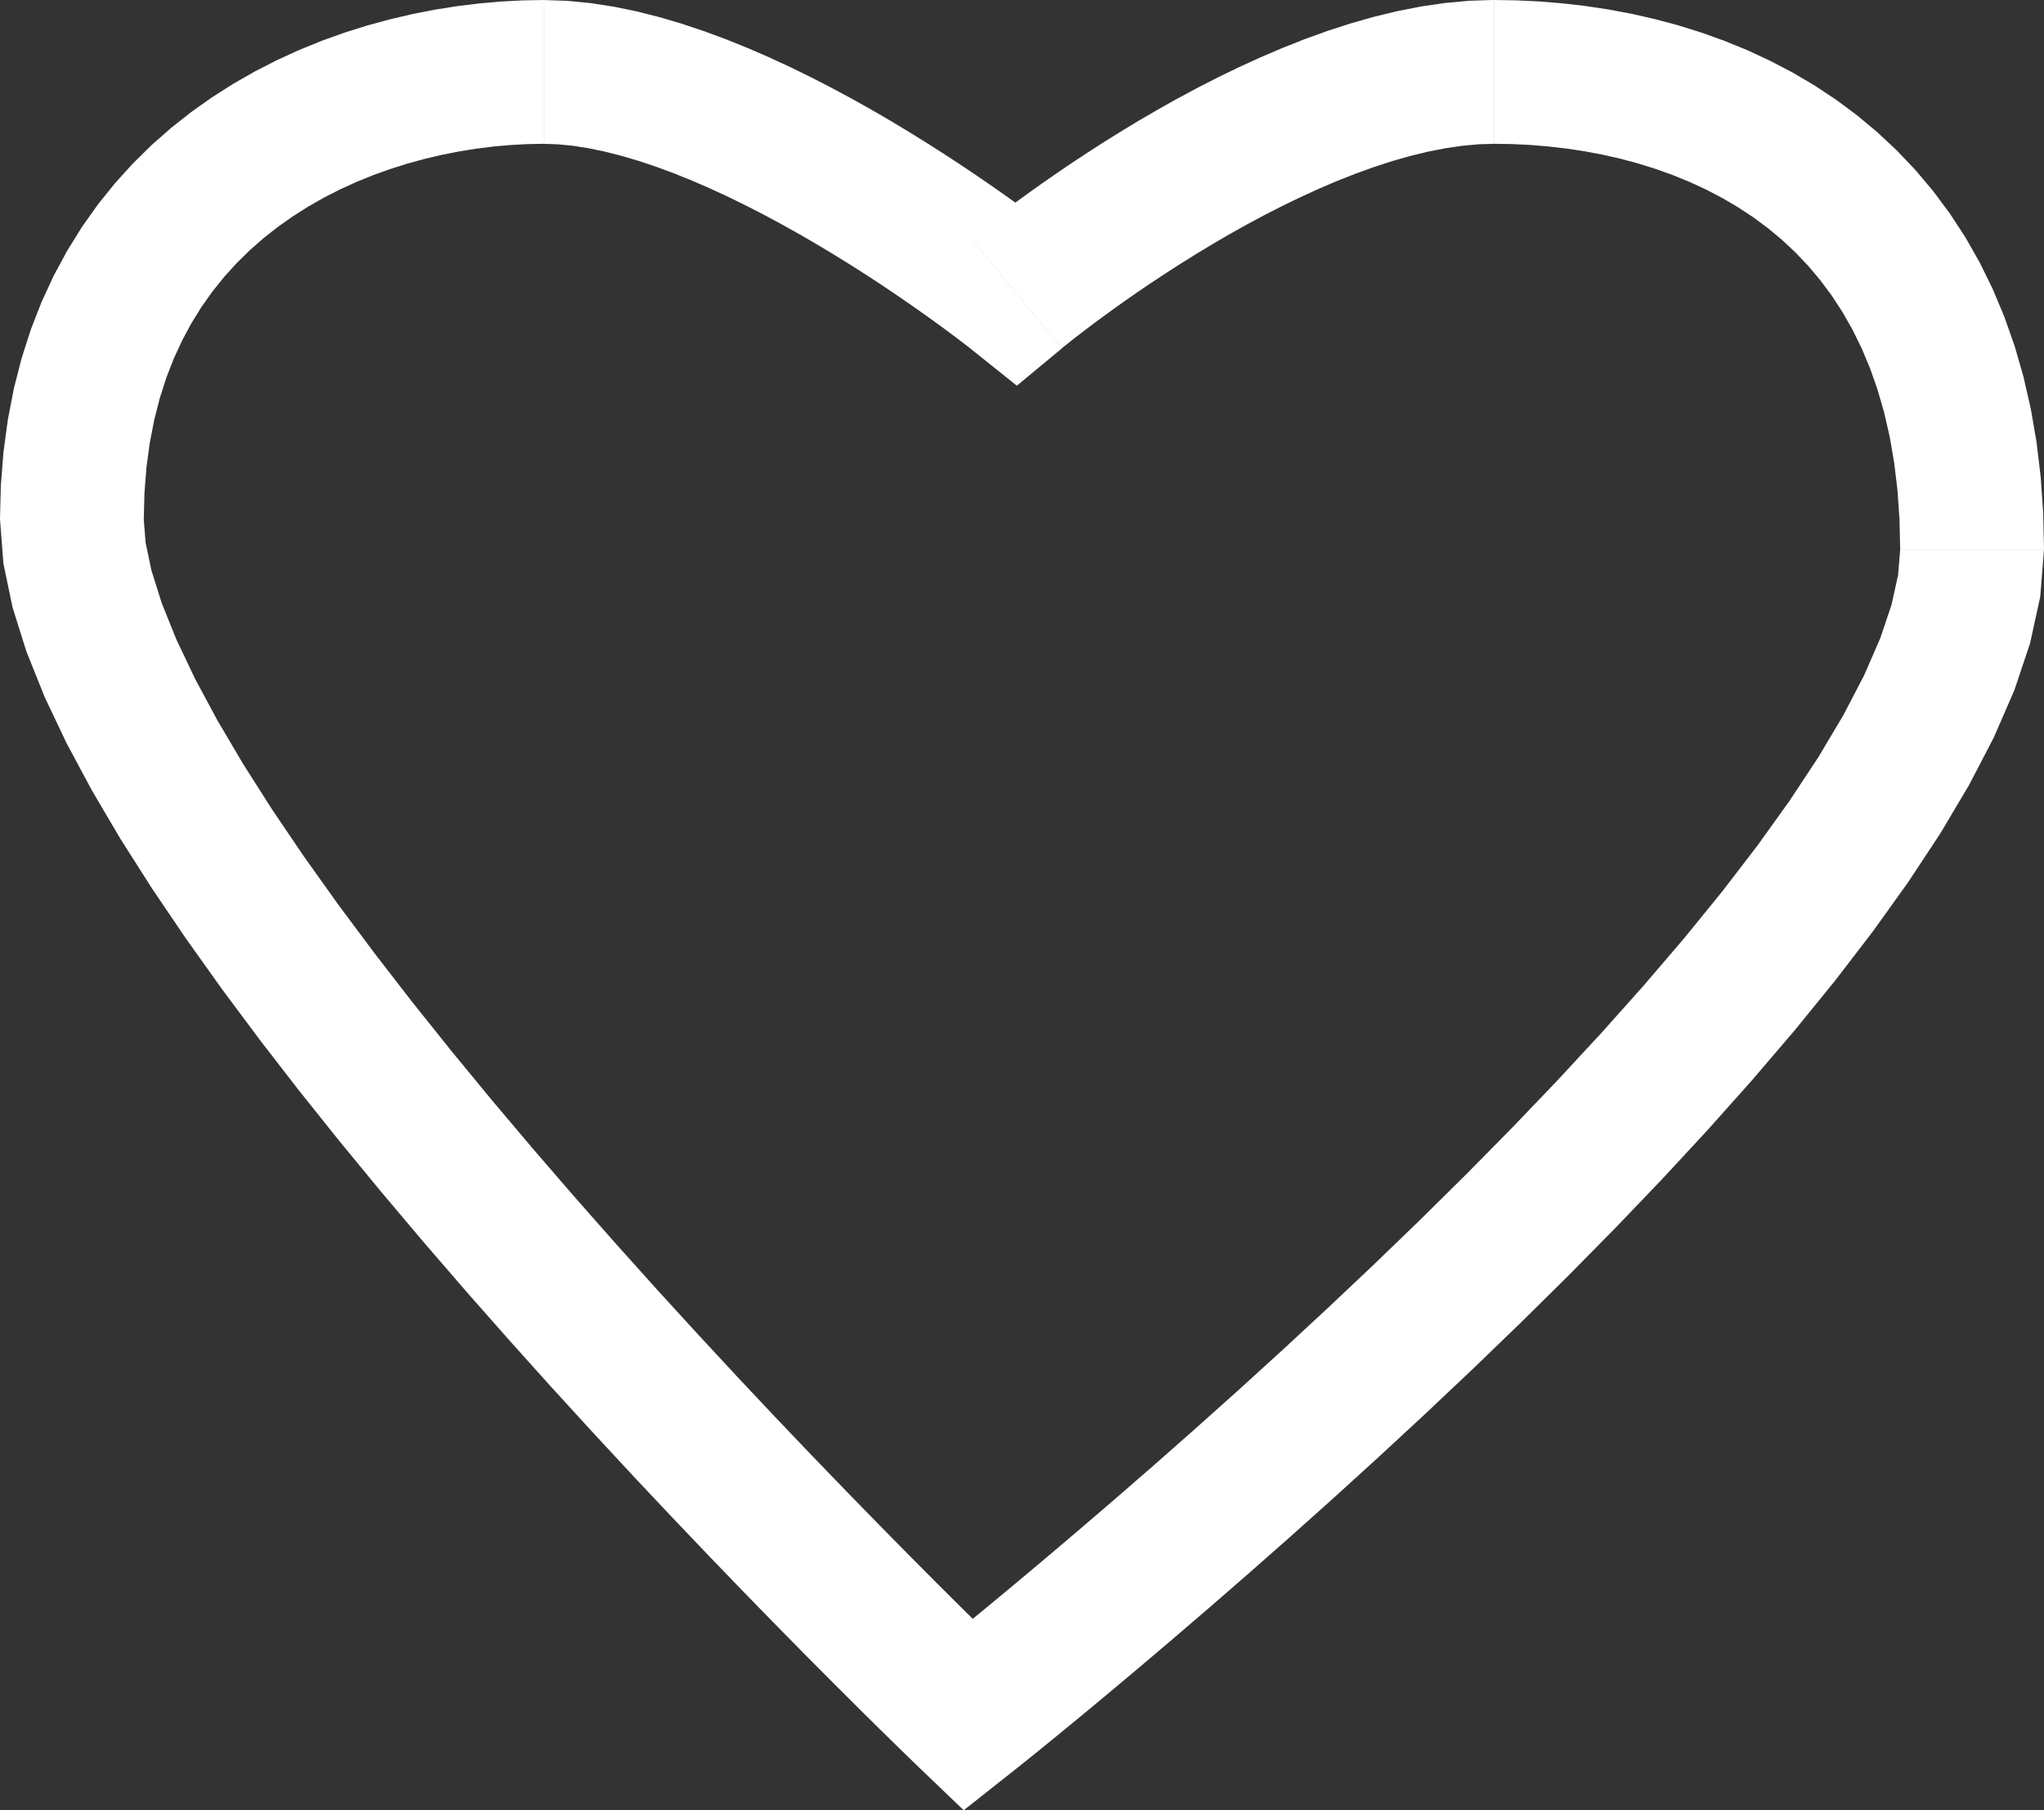 <?xml version="1.0" encoding="UTF-8"?>
<!DOCTYPE svg PUBLIC "-//W3C//DTD SVG 1.1//EN" "http://www.w3.org/Graphics/SVG/1.1/DTD/svg11.dtd">
<!-- Creator: CorelDRAW -->
<svg xmlns="http://www.w3.org/2000/svg" xml:space="preserve" width="28.461mm" height="25.208mm" version="1.1" style="shape-rendering:geometricPrecision; text-rendering:geometricPrecision; image-rendering:optimizeQuality; fill-rule:evenodd; clip-rule:evenodd"
viewBox="0 0 710.94 629.68"
 xmlns:xlink="http://www.w3.org/1999/xlink"
 xmlns:xodm="http://www.corel.com/coreldraw/odm/2003">
 <rect x="0" y="0" width="710.94" height="629.68" fill="#333333" stroke="none"/>
 <defs>
  <style type="text/css">
   <![CDATA[
    .fil0 {fill:white;fill-rule:nonzero}
   ]]>
  </style>
 </defs>
 <g id="Layer_x0020_1">
  <g>
   <path class="fil0" d="M-0 180.89l50.02 0 0 0 0.63 7.89 2.05 9.72 3.55 11.28 5.06 12.57 6.47 13.63 7.79 14.51 8.99 15.24 10.07 15.83 11.03 16.29 11.87 16.65 12.59 16.9 13.19 17.05 13.67 17.1 14.04 17.06 14.29 16.92 14.42 16.69 14.44 16.37 14.33 15.96 14.12 15.45 13.78 14.86 13.34 14.18 12.78 13.4 12.1 12.54 11.31 11.59 10.4 10.56 9.37 9.42 8.24 8.21 6.99 6.91 5.63 5.51 4.14 4.04 2.55 2.47 0.82 0.79 -34.59 36.14 -0.97 -0.93 -2.66 -2.58 -4.26 -4.15 -5.76 -5.64 -7.13 -7.05 -8.39 -8.36 -9.54 -9.59 -10.57 -10.73 -11.49 -11.78 -12.29 -12.75 -12.99 -13.63 -13.57 -14.42 -14.03 -15.13 -14.39 -15.75 -14.63 -16.29 -14.75 -16.73 -14.77 -17.1 -14.67 -17.38 -14.47 -17.58 -14.14 -17.69 -13.71 -17.73 -13.18 -17.69 -12.52 -17.57 -11.77 -17.38 -10.9 -17.13 -9.92 -16.83 -8.84 -16.48 -7.65 -16.12 -6.32 -15.76 -4.85 -15.45 -3.17 -15.24 -1.16 -15.12 0 0zm189.2 -180.89l0 50.02 0 0 -5.59 0.1 -5.74 0.3 -5.86 0.51 -5.96 0.73 -6.02 0.95 -6.06 1.19 -6.08 1.42 -6.06 1.65 -6.03 1.9 -5.97 2.14 -5.89 2.39 -5.78 2.64 -5.65 2.89 -5.5 3.14 -5.34 3.4 -5.16 3.65 -4.96 3.91 -4.75 4.18 -4.52 4.45 -4.29 4.73 -4.04 5.02 -3.78 5.32 -3.51 5.65 -3.23 5.99 -2.94 6.34 -2.62 6.72 -2.29 7.13 -1.93 7.55 -1.55 8 -1.15 8.47 -0.71 8.95 -0.24 9.46 -50.02 0 0.31 -12.06 0.92 -11.67 1.53 -11.26 2.1 -10.84 2.67 -10.43 3.21 -10.01 3.73 -9.58 4.23 -9.14 4.69 -8.7 5.13 -8.25 5.53 -7.8 5.9 -7.34 6.23 -6.88 6.53 -6.43 6.8 -5.99 7.03 -5.55 7.23 -5.12 7.4 -4.71 7.55 -4.31 7.66 -3.92 7.75 -3.54 7.82 -3.18 7.87 -2.82 7.89 -2.48 7.89 -2.15 7.86 -1.84 7.83 -1.53 7.77 -1.23 7.69 -0.94 7.6 -0.67 7.48 -0.39 7.35 -0.13 0 0zm148.22 82.66l31.95 38.49 -31.61 0.28 -0.15 -0.12 -0.7 -0.56 -1.22 -0.94 -1.71 -1.31 -2.16 -1.63 -2.62 -1.95 -3.02 -2.22 -3.41 -2.46 -3.79 -2.69 -4.14 -2.88 -4.45 -3.04 -4.75 -3.17 -5.03 -3.28 -5.27 -3.35 -5.5 -3.4 -5.7 -3.42 -5.87 -3.41 -6.02 -3.37 -6.14 -3.31 -6.23 -3.21 -6.3 -3.09 -6.34 -2.94 -6.34 -2.76 -6.31 -2.55 -6.26 -2.32 -6.17 -2.07 -6.04 -1.78 -5.87 -1.49 -5.67 -1.17 -5.42 -0.84 -5.13 -0.5 -4.82 -0.16 0 -50.02 8.12 0.27 8.09 0.79 8.03 1.24 7.98 1.64 7.92 2 7.85 2.32 7.78 2.6 7.69 2.85 7.6 3.07 7.49 3.26 7.37 3.41 7.23 3.55 7.08 3.65 6.91 3.72 6.72 3.76 6.52 3.79 6.29 3.78 6.04 3.74 5.78 3.68 5.49 3.58 5.19 3.46 4.86 3.32 4.51 3.14 4.13 2.93 3.75 2.71 3.33 2.45 2.89 2.15 2.45 1.85 1.95 1.49 1.46 1.13 0.93 0.73 0.4 0.32 -31.61 0.28zm31.95 38.49l-15.69 13.02 -15.92 -12.74 31.61 -0.28zm150.29 -121.15l0 50.02 0 0 -5.41 0.17 -5.64 0.52 -5.85 0.85 -6.03 1.18 -6.18 1.5 -6.29 1.79 -6.37 2.07 -6.43 2.32 -6.43 2.54 -6.43 2.75 -6.4 2.93 -6.34 3.07 -6.24 3.19 -6.13 3.29 -5.99 3.36 -5.82 3.39 -5.64 3.41 -5.42 3.38 -5.19 3.34 -4.94 3.26 -4.65 3.15 -4.35 3.02 -4.03 2.87 -3.68 2.67 -3.31 2.45 -2.93 2.21 -2.52 1.93 -2.08 1.62 -1.63 1.29 -1.16 0.93 -0.69 0.56 -0.1 0.09 -31.95 -38.49 0.43 -0.35 0.9 -0.73 1.42 -1.14 1.92 -1.52 2.39 -1.86 2.83 -2.17 3.26 -2.46 3.68 -2.72 4.06 -2.95 4.44 -3.15 4.8 -3.33 5.13 -3.48 5.44 -3.59 5.74 -3.69 6.02 -3.76 6.28 -3.8 6.53 -3.8 6.74 -3.78 6.96 -3.74 7.16 -3.66 7.33 -3.56 7.49 -3.42 7.64 -3.27 7.78 -3.08 7.9 -2.85 8.01 -2.6 8.12 -2.31 8.21 -1.99 8.31 -1.63 8.38 -1.22 8.45 -0.77 8.5 -0.27 0 0zm191.28 191.28l-50.02 0 0 0 -0.24 -10.69 -0.71 -10.1 -1.14 -9.53 -1.55 -8.98 -1.93 -8.45 -2.29 -7.94 -2.61 -7.44 -2.92 -6.97 -3.21 -6.53 -3.48 -6.11 -3.73 -5.72 -3.98 -5.35 -4.21 -5 -4.44 -4.67 -4.66 -4.36 -4.87 -4.05 -5.07 -3.76 -5.26 -3.48 -5.45 -3.2 -5.61 -2.94 -5.76 -2.67 -5.9 -2.41 -6.02 -2.16 -6.12 -1.91 -6.2 -1.66 -6.27 -1.42 -6.3 -1.18 -6.32 -0.95 -6.32 -0.73 -6.29 -0.51 -6.23 -0.3 -6.15 -0.09 0 -50.02 7.76 0.12 7.86 0.38 7.94 0.64 8.01 0.92 8.07 1.21 8.11 1.52 8.12 1.84 8.12 2.17 8.1 2.53 8.05 2.89 7.99 3.27 7.9 3.67 7.78 4.07 7.64 4.5 7.47 4.95 7.27 5.4 7.04 5.87 6.78 6.34 6.49 6.82 6.16 7.31 5.8 7.79 5.41 8.28 4.99 8.77 4.54 9.24 4.07 9.72 3.58 10.19 3.06 10.65 2.54 11.11 2 11.58 1.44 12.04 0.88 12.51 0.29 12.98 0 0zm-391.47 423.35l34.59 -36.14 -32.81 -1.55 0.91 -0.72 2.85 -2.28 4.63 -3.74 6.29 -5.12 7.82 -6.42 9.22 -7.65 10.49 -8.8 11.63 -9.86 12.65 -10.85 13.53 -11.76 14.29 -12.6 14.92 -13.35 15.42 -14.03 15.79 -14.63 16.03 -15.14 16.14 -15.58 16.12 -15.93 15.97 -16.2 15.69 -16.39 15.28 -16.5 14.74 -16.51 14.06 -16.44 13.25 -16.28 12.3 -16.02 11.22 -15.65 10.01 -15.17 8.66 -14.56 7.19 -13.8 5.61 -12.86 3.95 -11.72 2.28 -10.33 0.72 -8.76 50.02 0 -1.29 16.27 -3.56 16.28 -5.47 16.3 -7.14 16.42 -8.63 16.58 -9.96 16.77 -11.18 16.95 -12.26 17.11 -13.23 17.23 -14.07 17.3 -14.8 17.31 -15.4 17.26 -15.87 17.14 -16.23 16.95 -16.46 16.7 -16.57 16.37 -16.55 15.97 -16.4 15.49 -16.13 14.94 -15.73 14.31 -15.22 13.62 -14.56 12.83 -13.78 11.98 -12.88 11.05 -11.85 10.05 -10.7 8.97 -9.41 7.81 -8 6.57 -6.45 5.25 -4.79 3.86 -2.99 2.39 -1.09 0.87 -32.81 -1.55zm32.81 1.55l-17.08 13.51 -15.73 -15.06 32.81 1.55z"/>
  </g>
 </g>
</svg>

